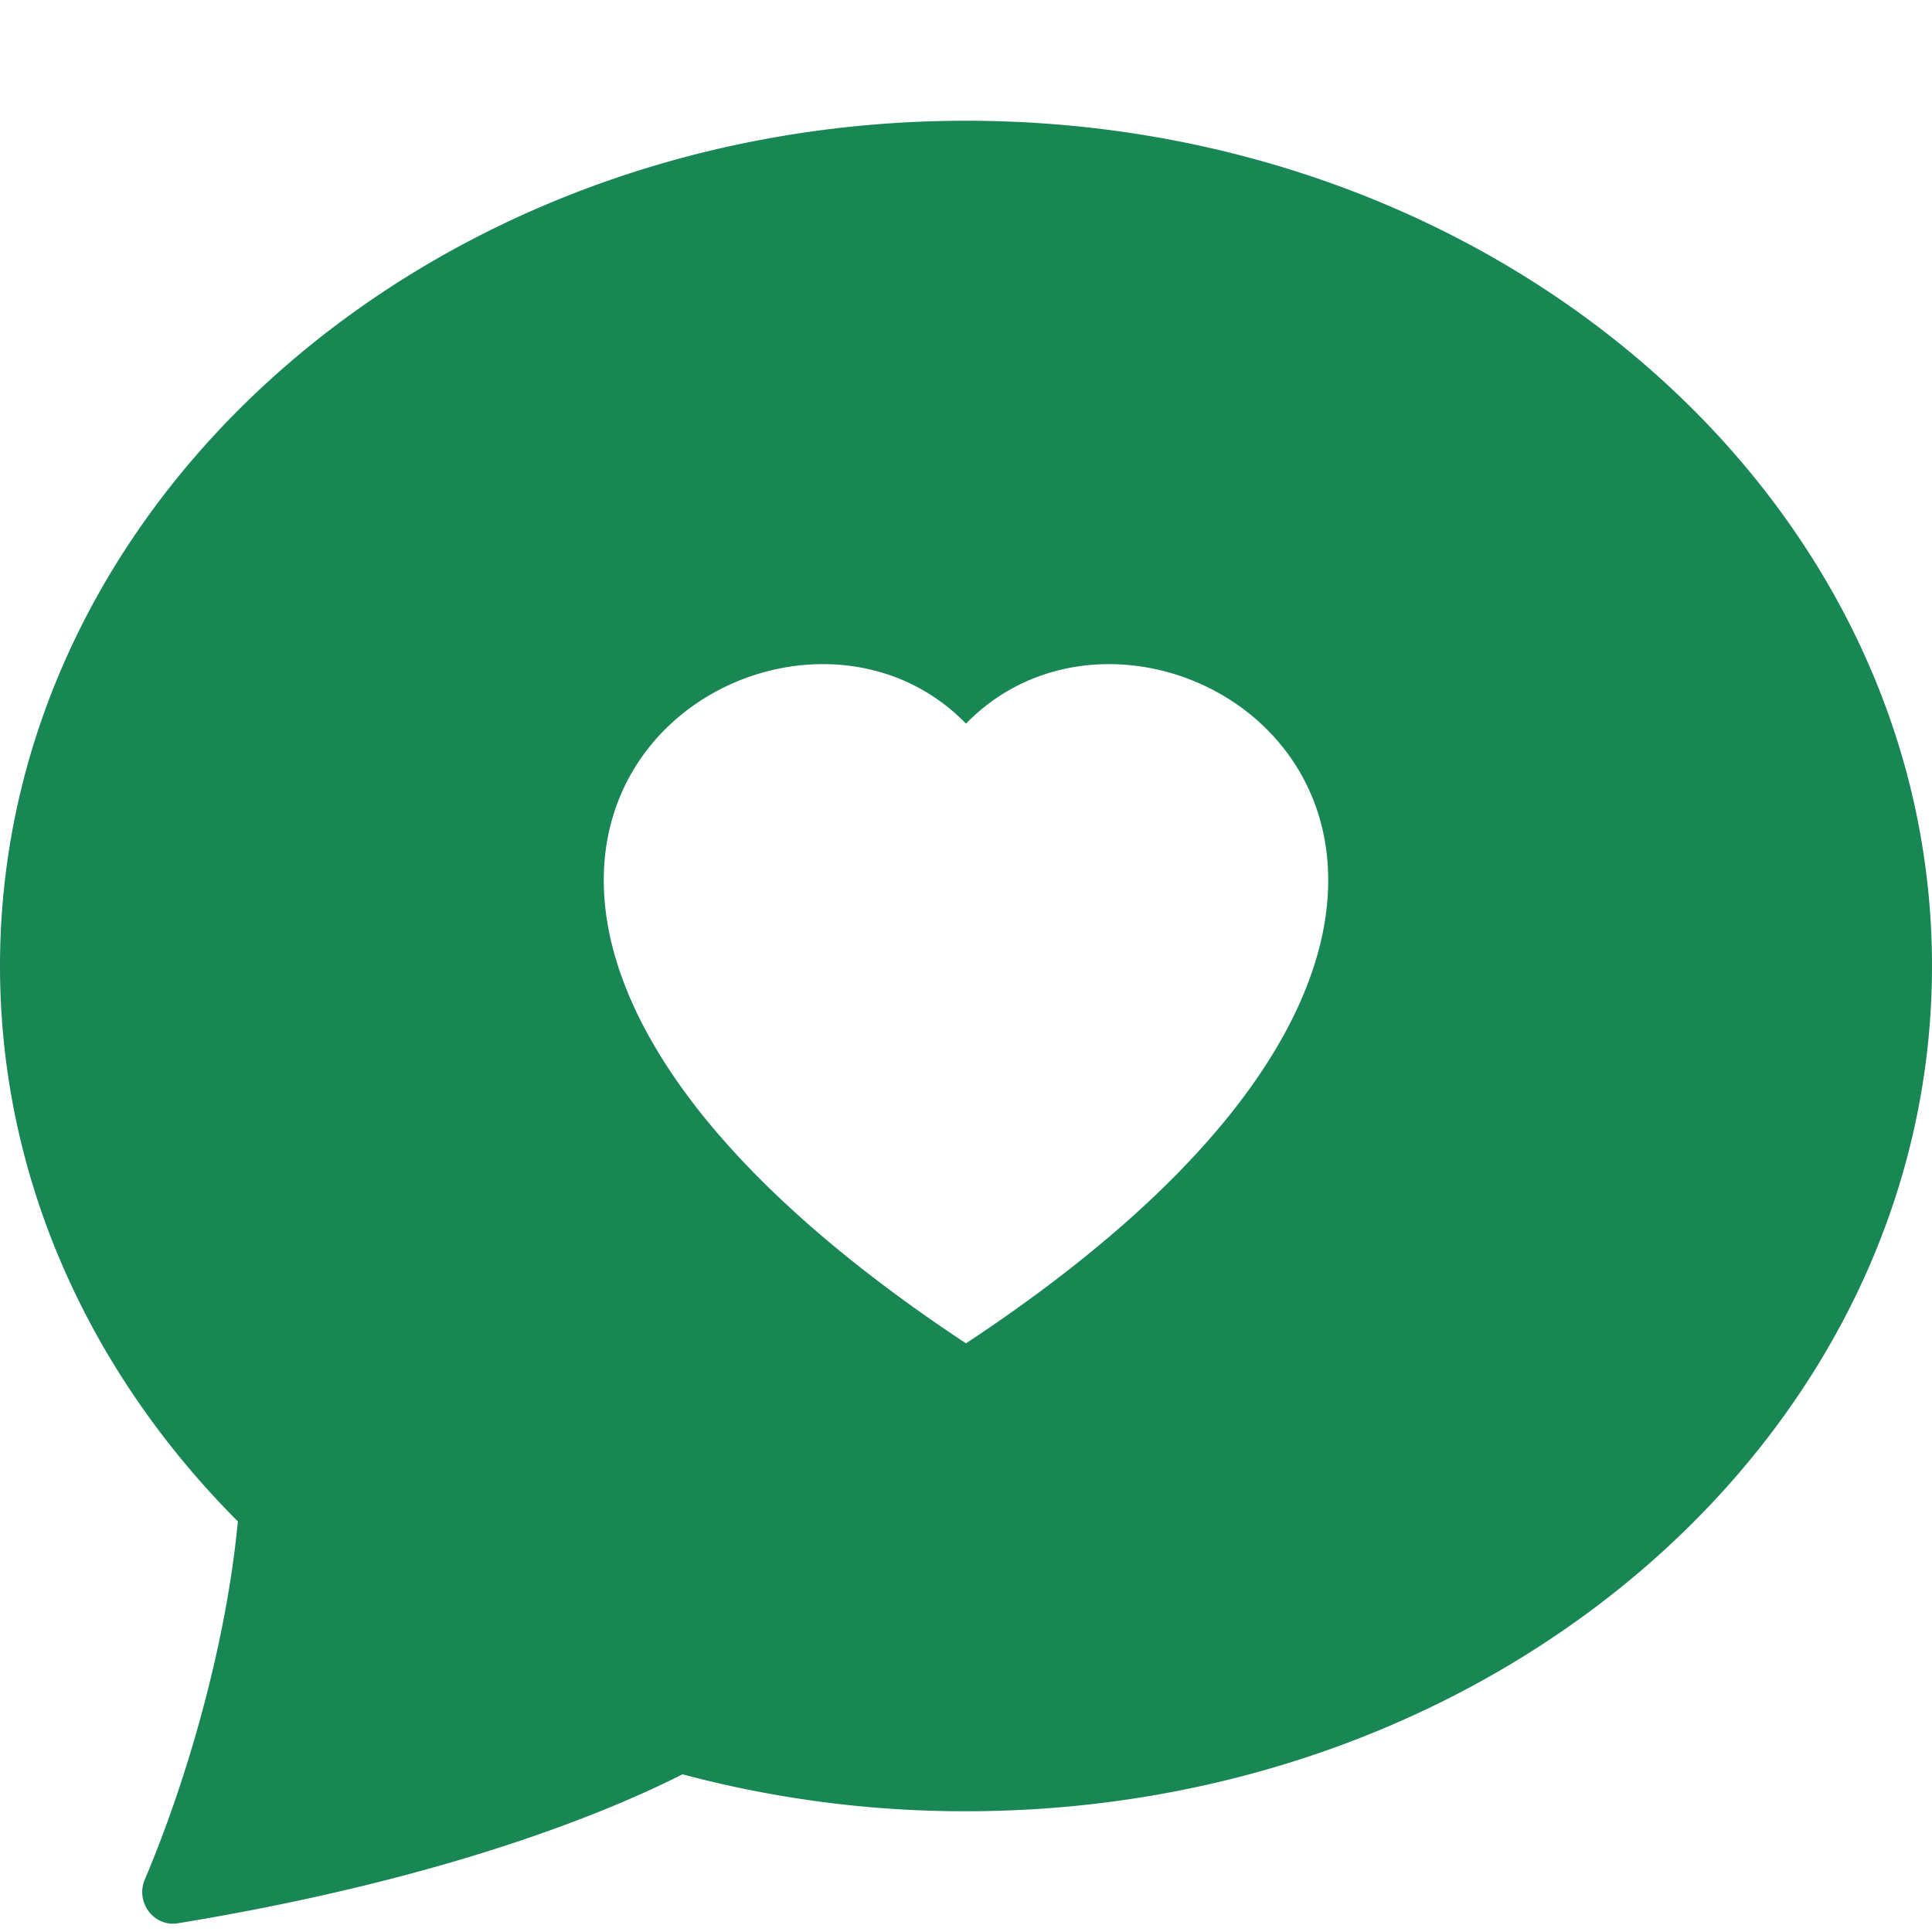 <svg xmlns="http://www.w3.org/2000/svg" width="16" height="16" fill="#198754" class="bi bi-chat-heart-fill" viewBox="0 0 16 16">
  <path d="M8 15c4.418 0 8-3.134 8-7s-3.582-7-8-7-8 3.134-8 7c0 1.76.743 3.37 1.97 4.6-.097 1.016-.417 2.13-.771 2.966-.079.186.074.394.273.362 2.256-.37 3.597-.938 4.18-1.234A9.06 9.06 0 0 0 8 15m0-9.007c1.664-1.711 5.825 1.283 0 5.132-5.825-3.85-1.664-6.843 0-5.132"/>
</svg>